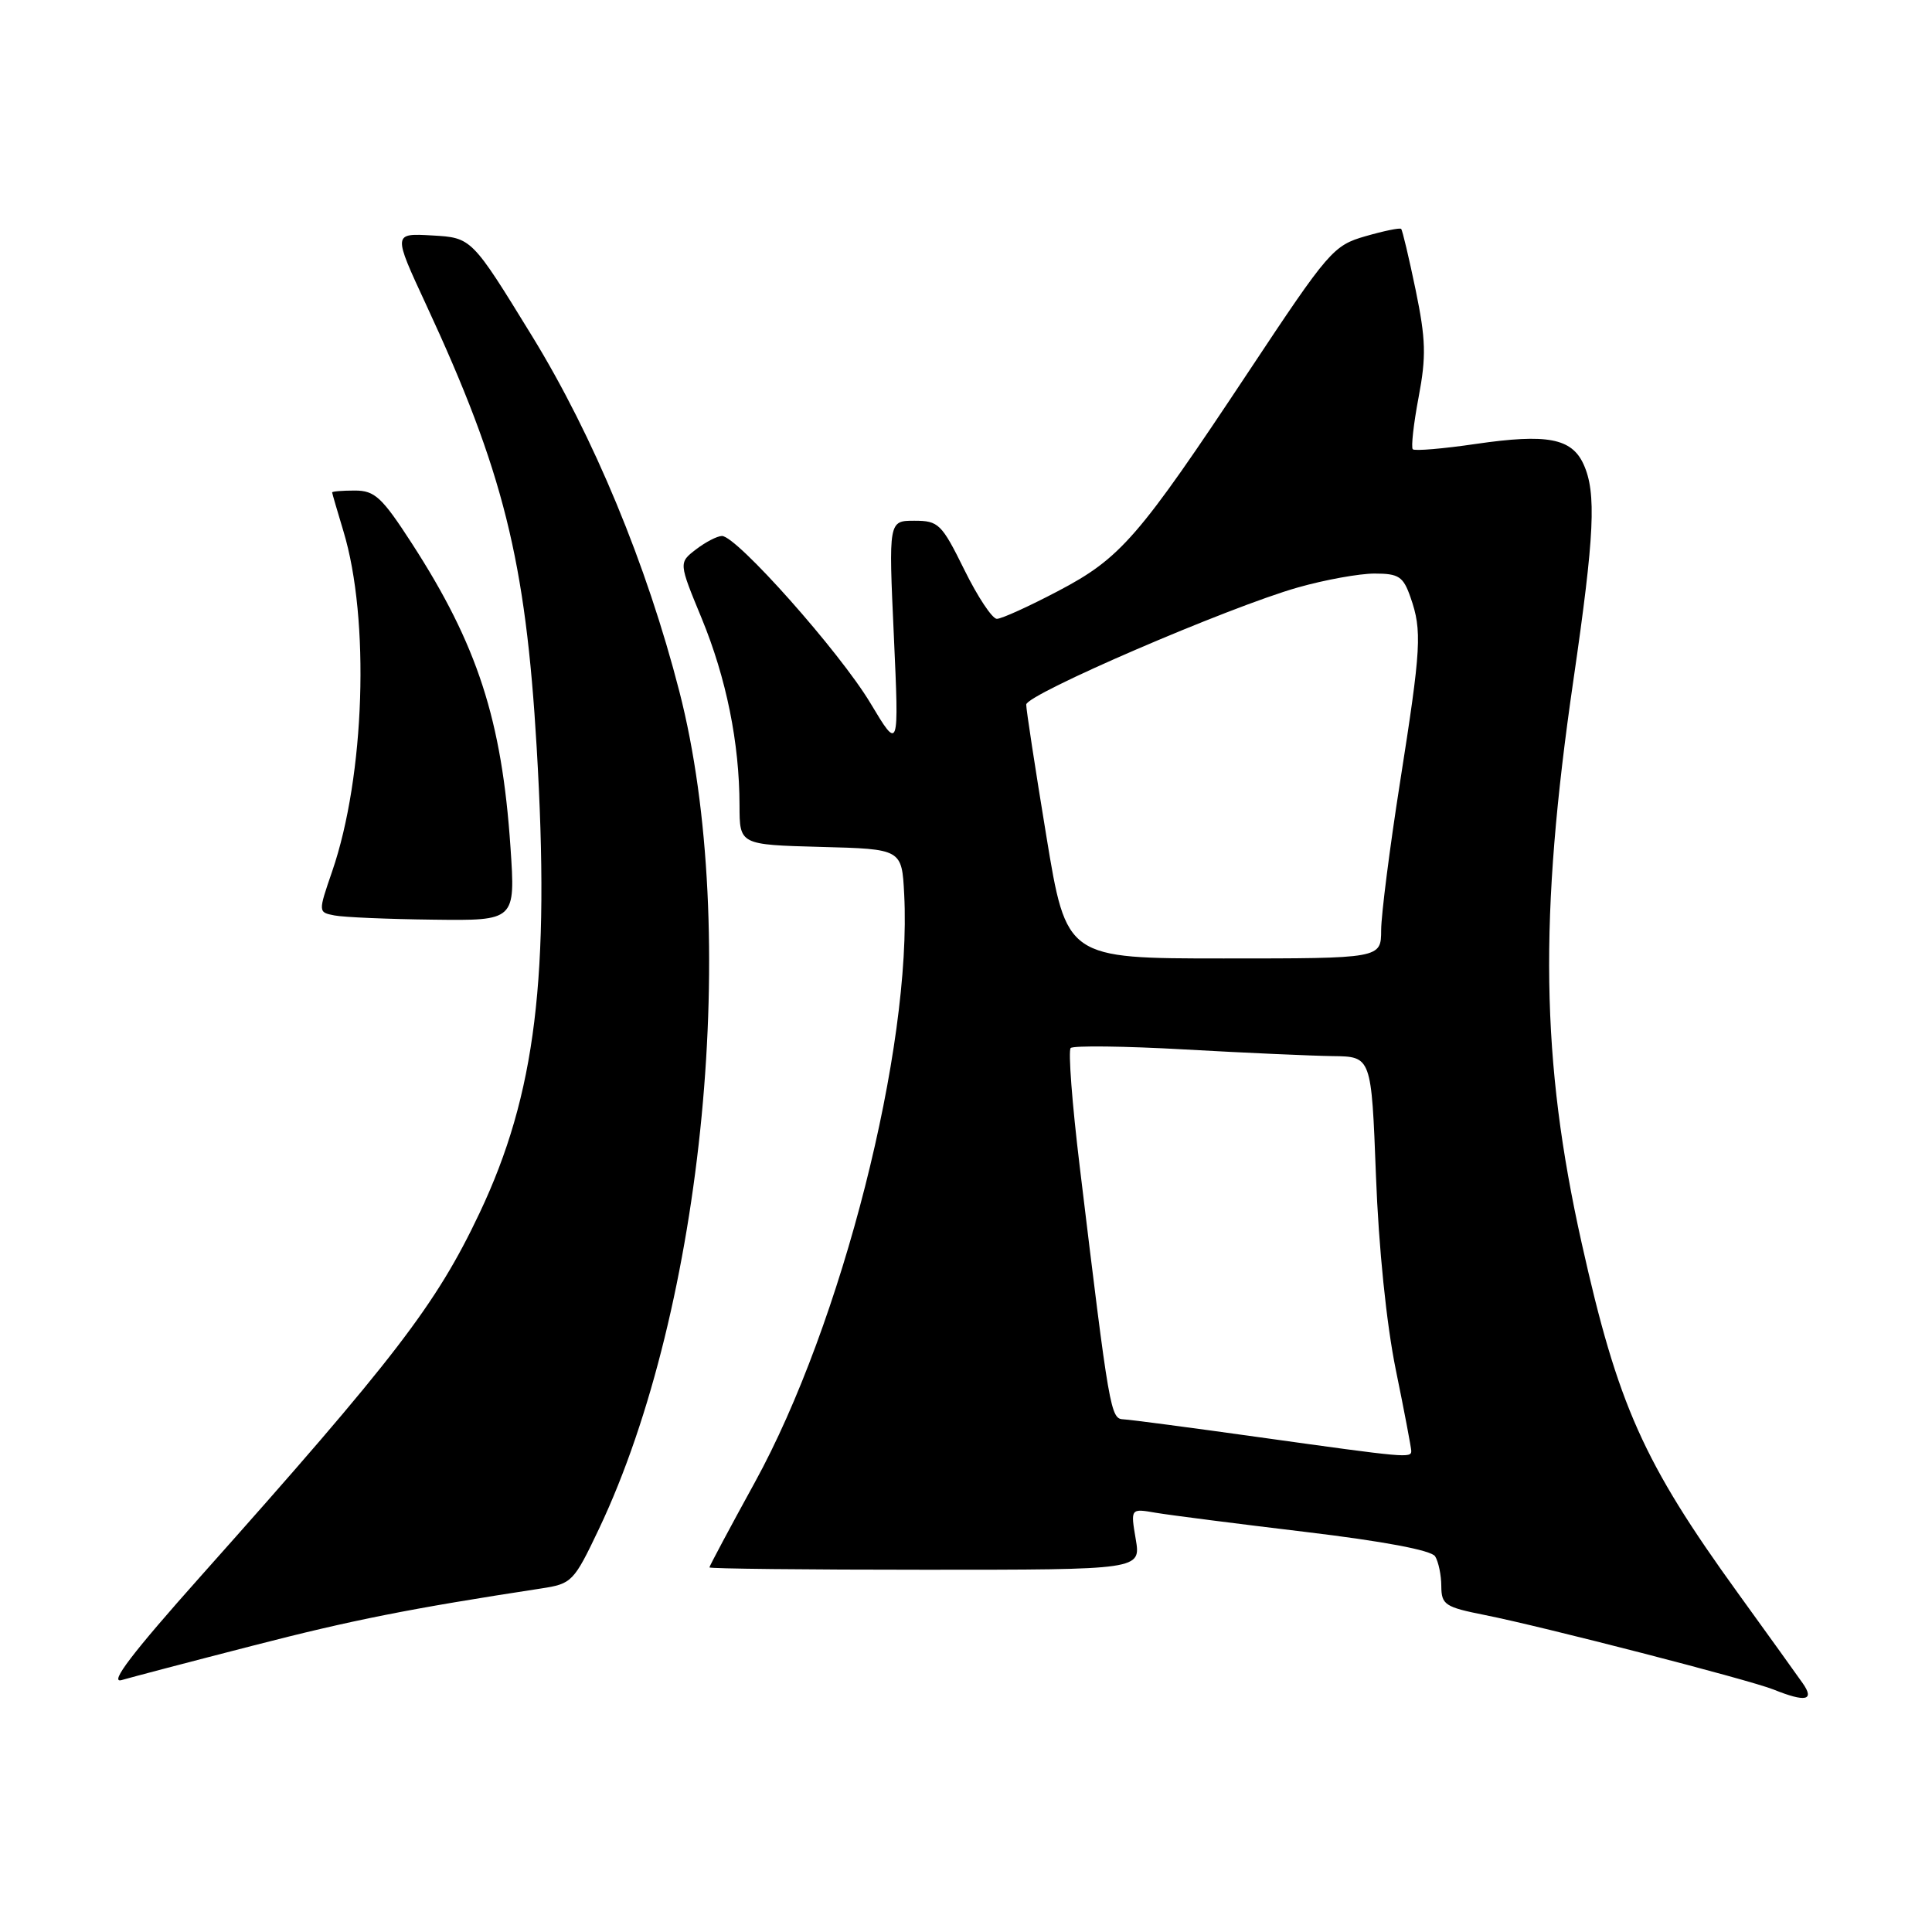 <?xml version="1.0" encoding="UTF-8" standalone="no"?>
<!DOCTYPE svg PUBLIC "-//W3C//DTD SVG 1.1//EN" "http://www.w3.org/Graphics/SVG/1.1/DTD/svg11.dtd" >
<svg xmlns="http://www.w3.org/2000/svg" xmlns:xlink="http://www.w3.org/1999/xlink" version="1.1" viewBox="0 0 256 256">
 <g >
 <path fill="currentColor"
d=" M 238.87 223.04 C 238.12 221.96 234.26 216.60 230.31 211.13 C 217.74 193.74 214.37 186.19 209.57 164.67 C 204.18 140.50 203.90 121.60 208.48 90.15 C 211.29 70.84 211.55 65.30 209.83 61.52 C 208.25 58.06 205.01 57.45 195.58 58.82 C 191.22 59.46 187.44 59.78 187.20 59.53 C 186.96 59.29 187.30 56.19 187.97 52.65 C 189.00 47.22 188.93 44.97 187.58 38.42 C 186.69 34.14 185.83 30.50 185.66 30.33 C 185.49 30.16 183.36 30.60 180.93 31.30 C 176.68 32.52 176.06 33.23 165.50 49.16 C 150.83 71.28 148.51 73.96 140.16 78.34 C 136.34 80.35 132.71 82.00 132.09 82.00 C 131.48 82.00 129.54 79.08 127.78 75.50 C 124.77 69.40 124.36 69.00 121.16 69.00 C 117.74 69.00 117.74 69.00 118.44 84.25 C 119.13 99.50 119.13 99.50 115.33 93.16 C 111.26 86.37 97.59 70.99 95.66 71.02 C 95.02 71.03 93.47 71.84 92.22 72.80 C 89.93 74.56 89.93 74.56 92.97 81.92 C 96.24 89.86 97.98 98.44 97.99 106.72 C 98.00 111.93 98.00 111.93 108.75 112.22 C 119.50 112.50 119.50 112.50 119.81 118.50 C 120.86 138.77 111.55 175.44 100.01 196.44 C 96.70 202.46 94.00 207.53 94.00 207.69 C 94.00 207.86 106.86 208.00 122.59 208.00 C 151.18 208.00 151.18 208.00 150.49 203.94 C 149.80 199.87 149.80 199.87 153.15 200.45 C 154.99 200.76 163.89 201.90 172.92 202.98 C 183.28 204.22 189.64 205.41 190.16 206.22 C 190.60 206.92 190.98 208.71 190.98 210.18 C 191.00 212.64 191.47 212.95 196.75 214.00 C 204.40 215.52 231.84 222.60 235.00 223.87 C 239.27 225.59 240.48 225.33 238.87 223.04 Z  M 33.50 218.06 C 46.63 214.67 54.33 213.14 71.71 210.48 C 75.78 209.86 76.03 209.60 79.37 202.58 C 93.32 173.18 98.13 123.15 90.02 91.63 C 85.70 74.82 78.65 57.81 70.50 44.53 C 62.50 31.50 62.50 31.50 57.28 31.20 C 52.07 30.90 52.07 30.90 56.44 40.32 C 66.70 62.42 69.65 74.22 71.11 99.00 C 72.91 129.39 70.99 145.01 63.54 160.74 C 57.78 172.90 52.37 179.94 26.61 208.84 C 17.53 219.03 14.42 223.10 16.11 222.62 C 17.42 222.24 25.25 220.18 33.50 218.06 Z  M 67.64 112.25 C 66.50 95.41 63.27 85.45 54.59 72.03 C 50.61 65.88 49.66 65.00 47.02 65.00 C 45.36 65.00 44.00 65.11 44.01 65.25 C 44.02 65.39 44.69 67.69 45.50 70.37 C 49.04 82.03 48.35 102.85 44.02 115.44 C 42.15 120.88 42.15 120.88 44.32 121.30 C 45.52 121.54 51.41 121.79 57.40 121.86 C 68.30 122.00 68.30 122.00 67.64 112.25 Z  M 167.00 190.46 C 157.93 189.19 149.77 188.11 148.88 188.07 C 147.15 188.00 147.01 187.20 143.06 154.50 C 142.06 146.25 141.53 139.22 141.87 138.87 C 142.22 138.53 149.03 138.61 157.00 139.06 C 164.97 139.51 173.80 139.90 176.61 139.94 C 181.72 140.00 181.72 140.00 182.32 155.75 C 182.68 165.35 183.71 175.41 184.95 181.50 C 186.08 187.00 186.99 191.84 187.00 192.25 C 187.00 193.23 186.41 193.17 167.00 190.46 Z  M 138.64 110.75 C 137.17 101.81 135.97 93.99 135.98 93.36 C 136.00 92.00 162.81 80.44 171.98 77.84 C 175.54 76.83 180.11 76.00 182.13 76.00 C 185.35 76.00 185.94 76.39 186.90 79.15 C 188.45 83.58 188.32 85.80 185.51 103.67 C 184.14 112.38 183.02 121.19 183.01 123.25 C 183.00 127.00 183.00 127.00 162.15 127.00 C 141.31 127.00 141.31 127.00 138.64 110.75 Z "/>
</g>
</svg>